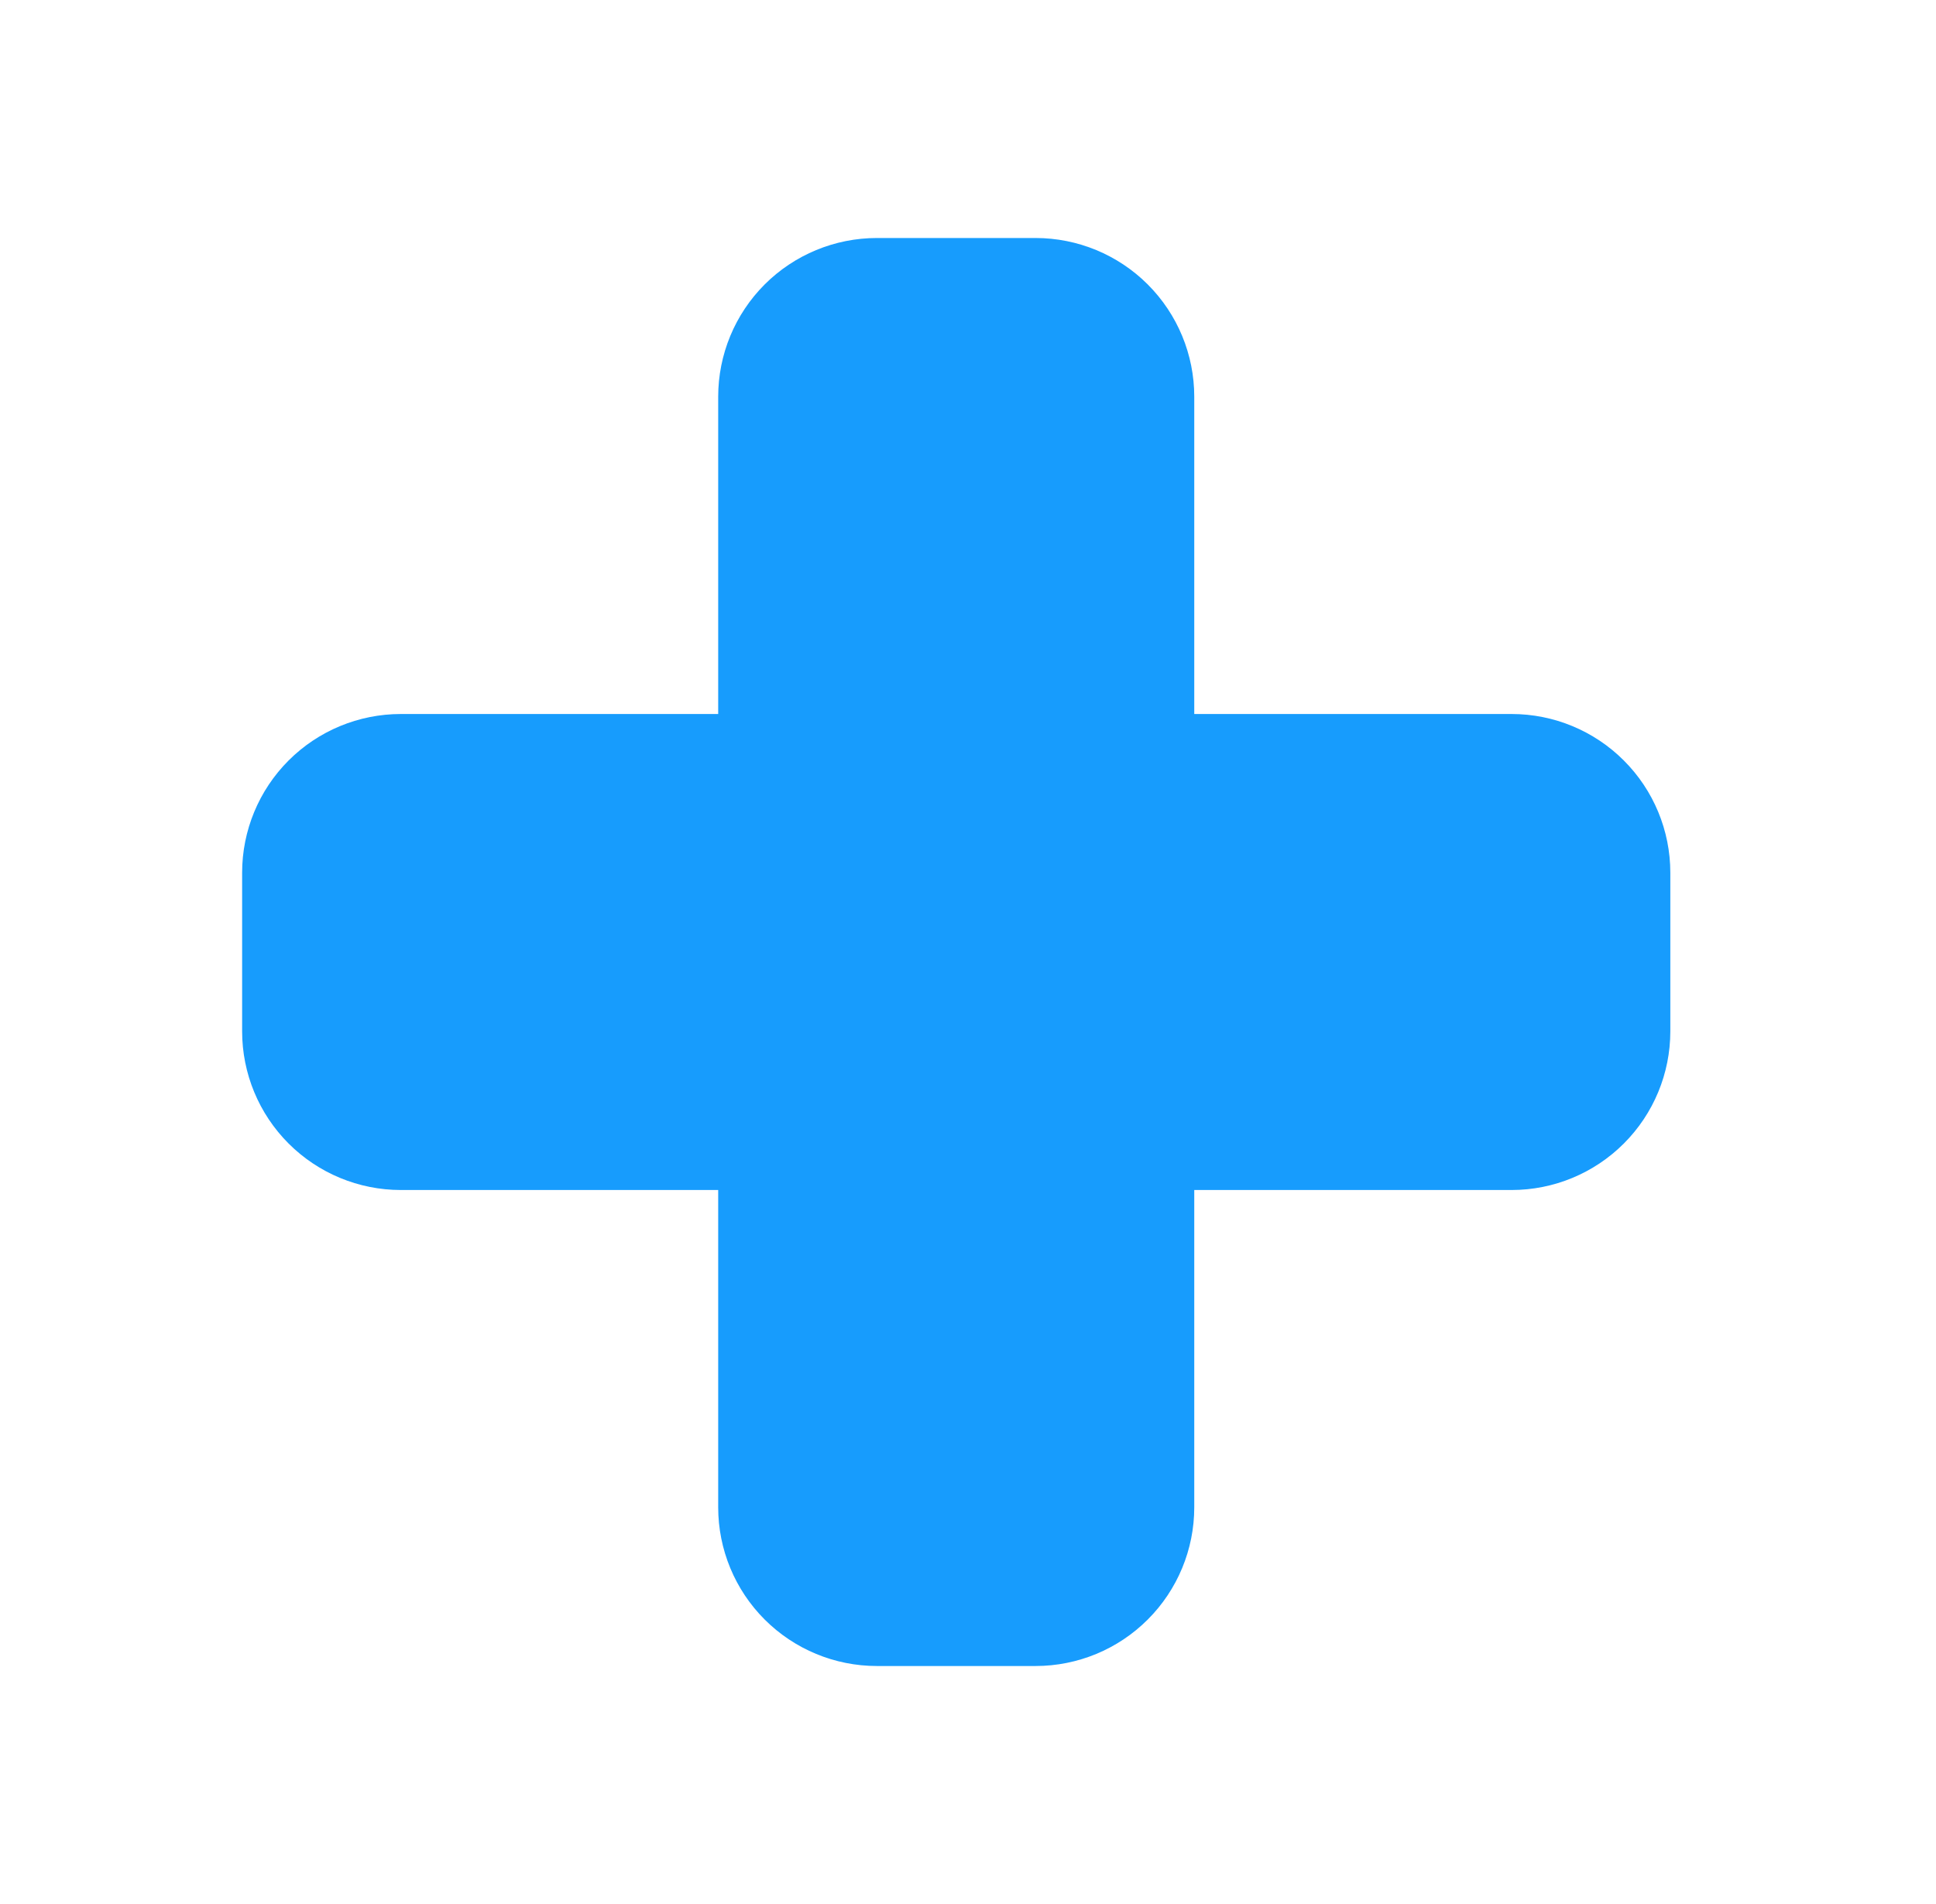 <svg width="61" height="60" viewBox="0 0 61 60" fill="none" xmlns="http://www.w3.org/2000/svg">
<g id="mingcute:plus-fill" clip-path="url(#clip0_23_23022)">
<g id="Group">
<path id="Vector" fill-rule="evenodd" clip-rule="evenodd" d="M22.629 12.5C22.629 11.174 23.156 9.902 24.093 8.964C25.031 8.027 26.303 7.5 27.629 7.5H32.629C33.955 7.5 35.227 8.027 36.164 8.964C37.102 9.902 37.629 11.174 37.629 12.5V22.5H47.629C48.955 22.5 50.227 23.027 51.164 23.965C52.102 24.902 52.629 26.174 52.629 27.5V32.5C52.629 33.826 52.102 35.098 51.164 36.035C50.227 36.973 48.955 37.5 47.629 37.5H37.629V47.5C37.629 48.826 37.102 50.098 36.164 51.035C35.227 51.973 33.955 52.5 32.629 52.5H27.629C26.303 52.5 25.031 51.973 24.093 51.035C23.156 50.098 22.629 48.826 22.629 47.5V37.5H12.629C11.303 37.5 10.031 36.973 9.093 36.035C8.156 35.098 7.629 33.826 7.629 32.5V27.5C7.629 26.174 8.156 24.902 9.093 23.965C10.031 23.027 11.303 22.5 12.629 22.5H22.629V12.5Z" fill="#179CFD"/>
</g>
</g>
<defs>
<clipPath id="clip0_23_23022">
<rect width="60" height="60" fill="white" transform="translate(0.129)"/>
</clipPath>
</defs>
</svg>

